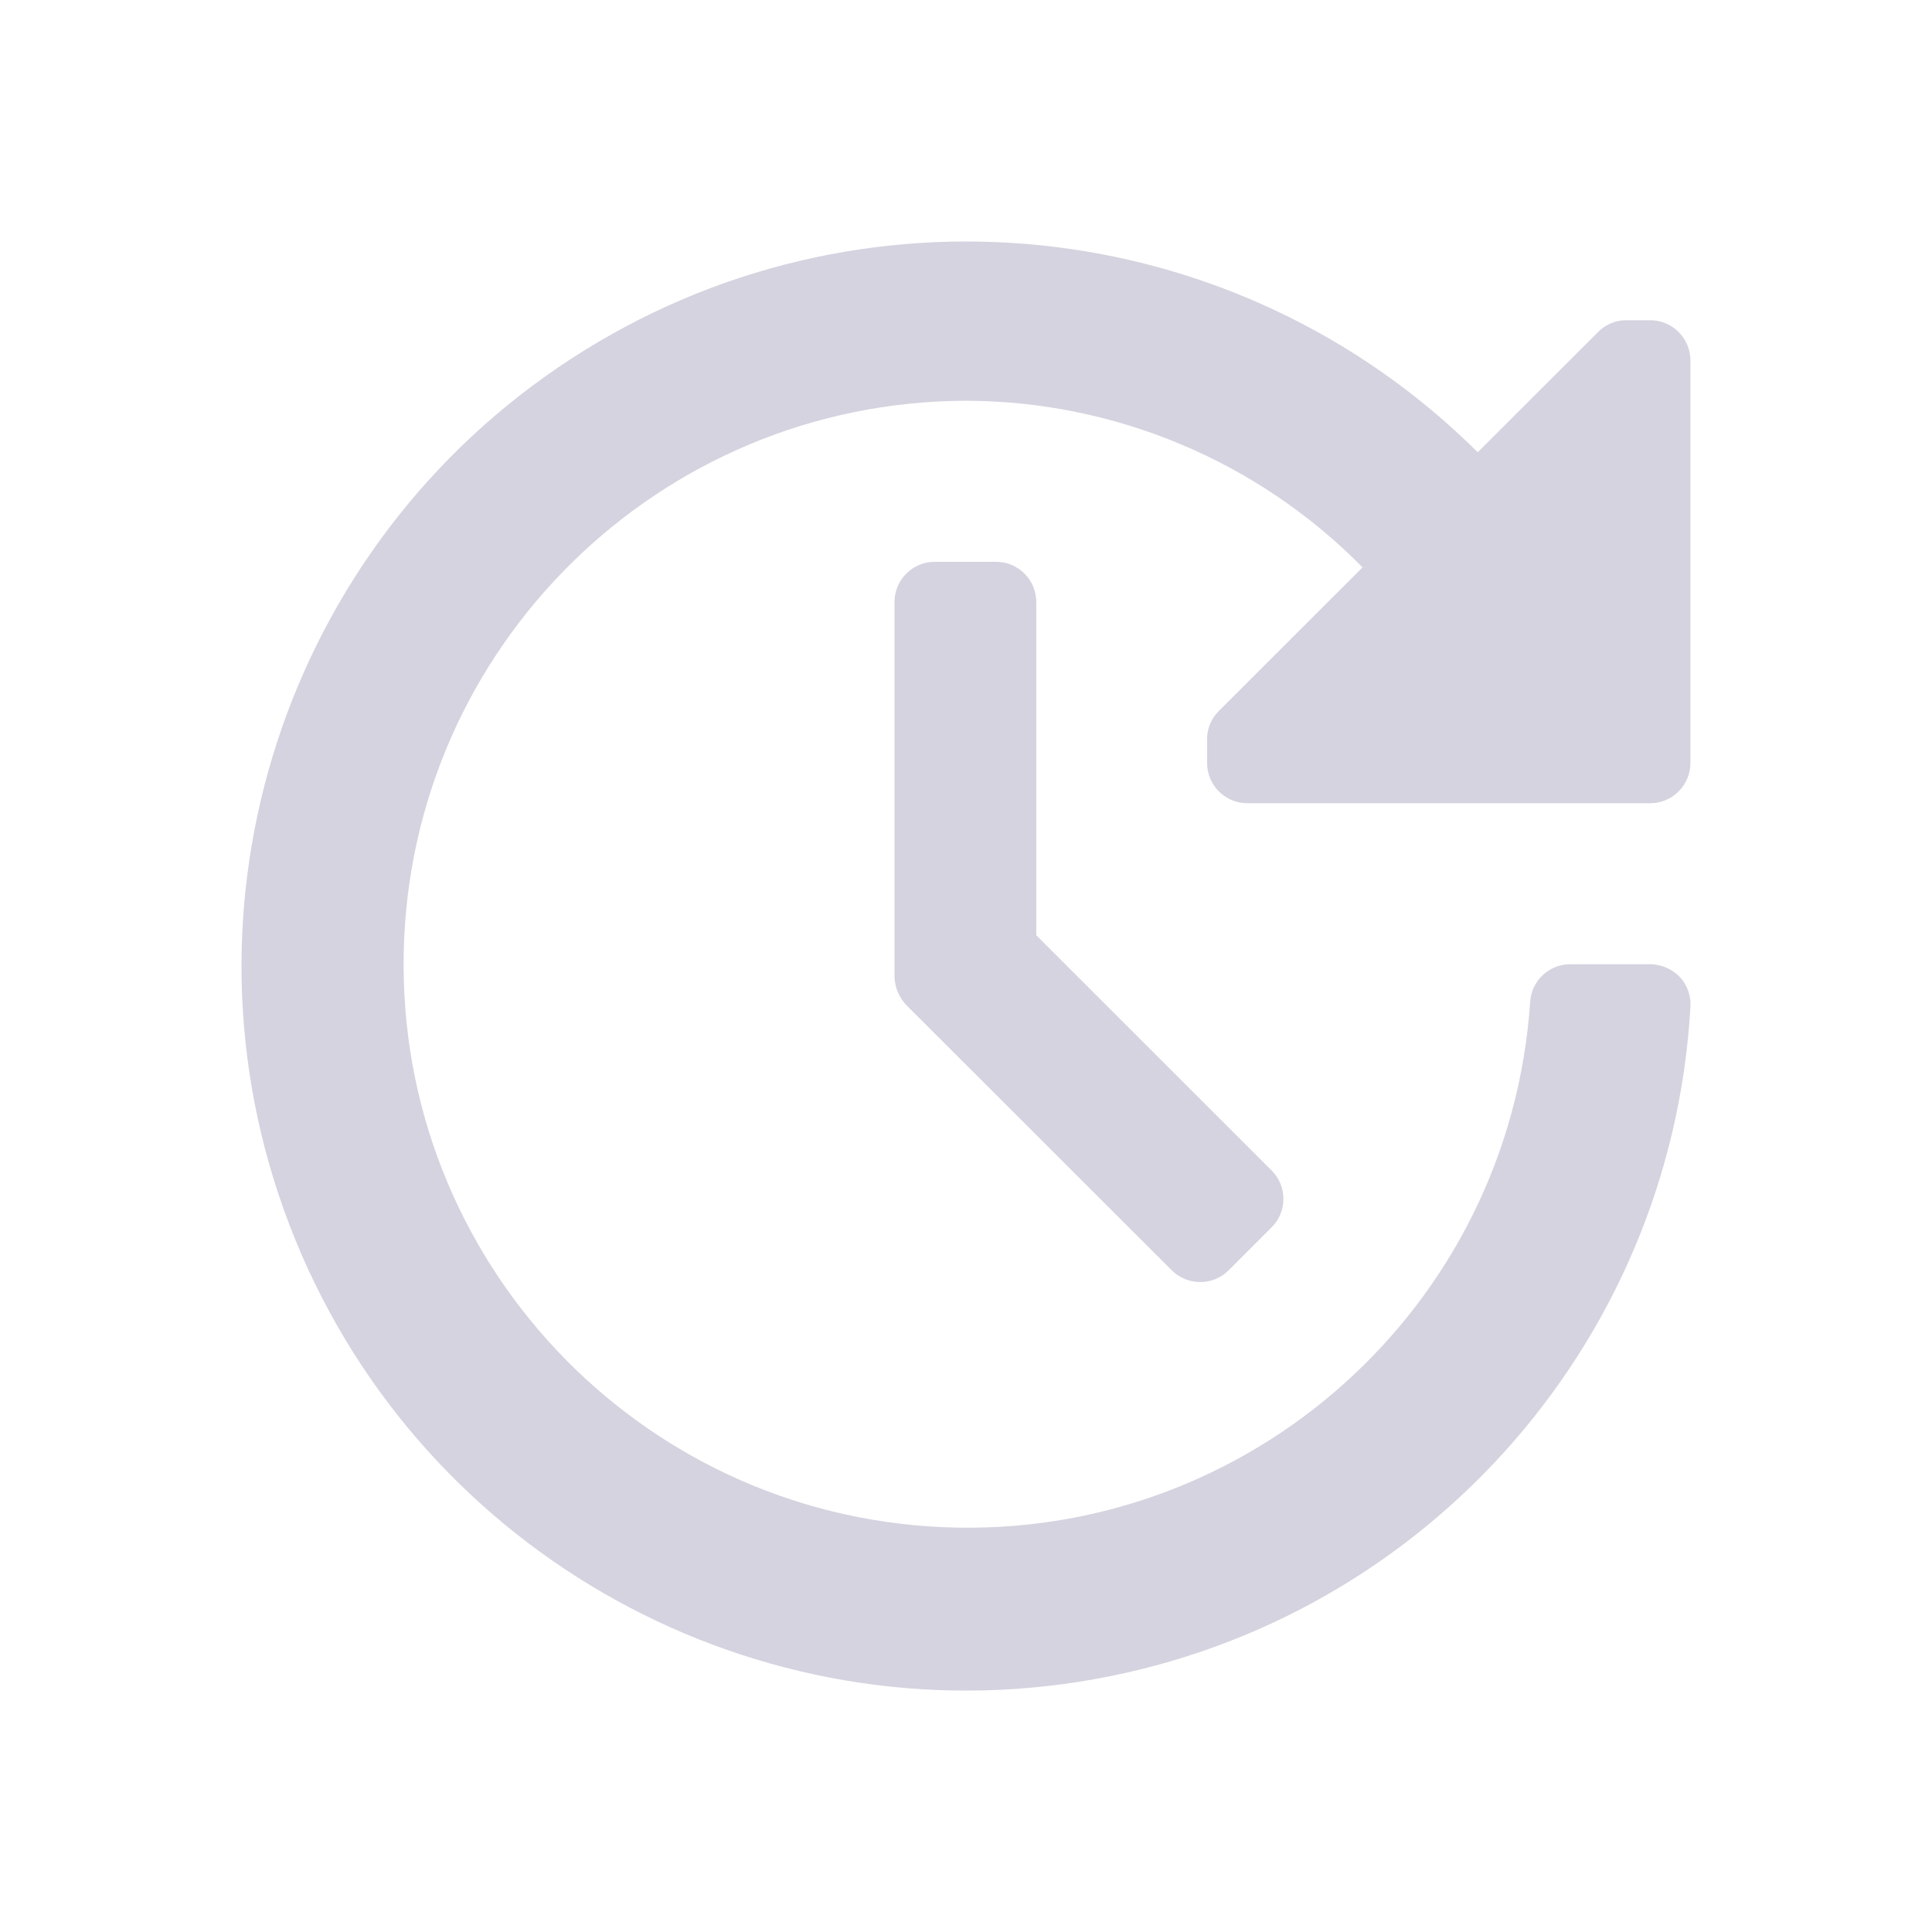 <svg width="24" height="24" viewBox="0 0 24 24" fill="none" xmlns="http://www.w3.org/2000/svg">
<path fill-rule="evenodd" clip-rule="evenodd" d="M20.999 4.478V9.478C20.999 9.754 20.775 9.978 20.499 9.978H15.495C15.219 9.978 14.995 9.754 14.995 9.478V9.188C14.993 9.052 15.047 8.922 15.145 8.828L16.926 7.048C15.625 5.726 13.848 4.981 11.993 4.978C8.189 4.992 5.091 8.038 5.015 11.838C4.939 15.639 7.913 18.806 11.713 18.971C15.514 19.137 18.752 16.241 19.008 12.448C19.023 12.184 19.243 11.977 19.508 11.978H20.509C20.645 11.982 20.774 12.04 20.869 12.138C20.961 12.238 21.008 12.372 20.999 12.508C20.759 16.745 17.591 20.239 13.395 20.893C9.199 21.547 5.117 19.183 3.597 15.22C2.078 11.258 3.535 6.773 7.093 4.458C10.652 2.142 15.346 2.626 18.357 5.618L19.848 4.128C19.942 4.03 20.073 3.976 20.208 3.978H20.499C20.775 3.978 20.999 4.202 20.999 4.478ZM12.873 11.618V7.479C12.873 7.202 12.649 6.979 12.373 6.979H11.612C11.336 6.979 11.112 7.202 11.112 7.479V12.139C11.117 12.27 11.171 12.395 11.262 12.489L14.554 15.778C14.648 15.873 14.776 15.926 14.91 15.926C15.043 15.926 15.171 15.873 15.265 15.778L15.795 15.248C15.89 15.155 15.943 15.027 15.943 14.893C15.943 14.76 15.89 14.632 15.795 14.539L12.873 11.618Z" fill="#D5D3DF"/>
</svg>
